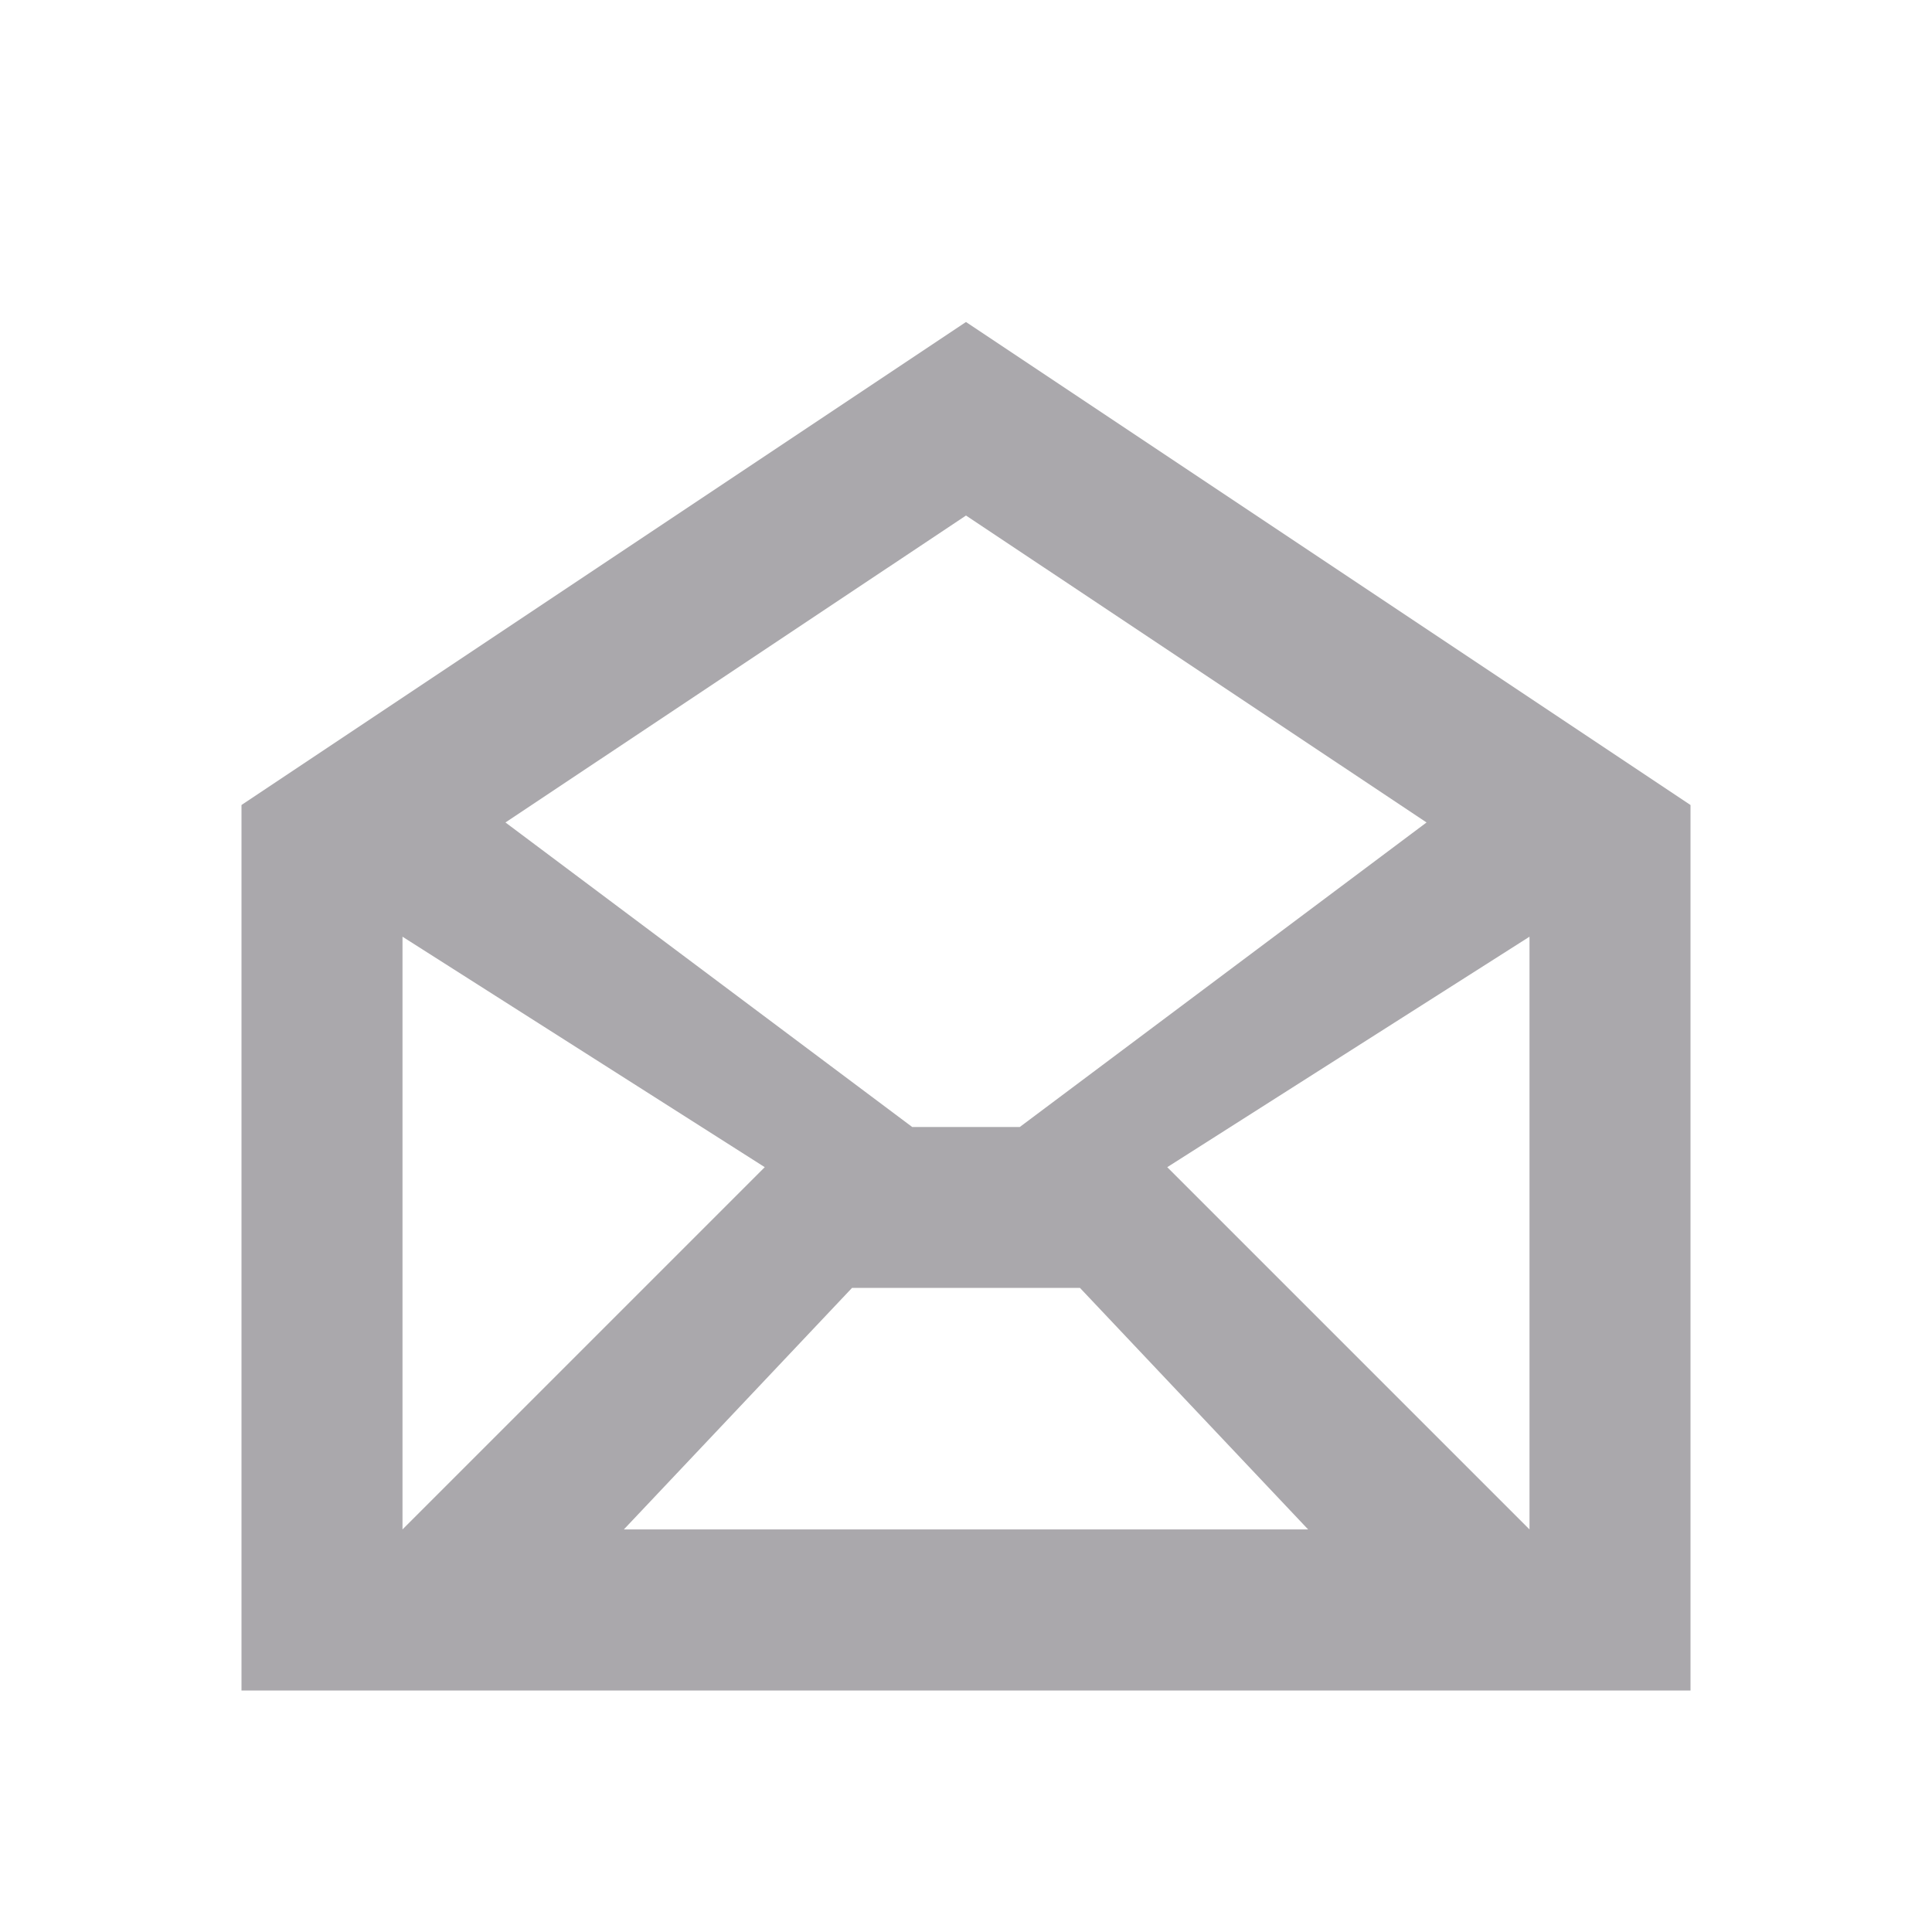 <svg viewBox="0 0 24 24" xmlns="http://www.w3.org/2000/svg"><path d="m12 4-9 6v11h18v-11zm0 2.404 5.721 3.813-5.053 3.783h-1.336l-5.053-3.783zm-7 5.232 4.5 2.863-4.5 4.5zm14 0v7.363l-4.5-4.5zm-8.416 4.363h2.832l2.834 3h-8.5z" fill="#aaa8ac"/></svg>